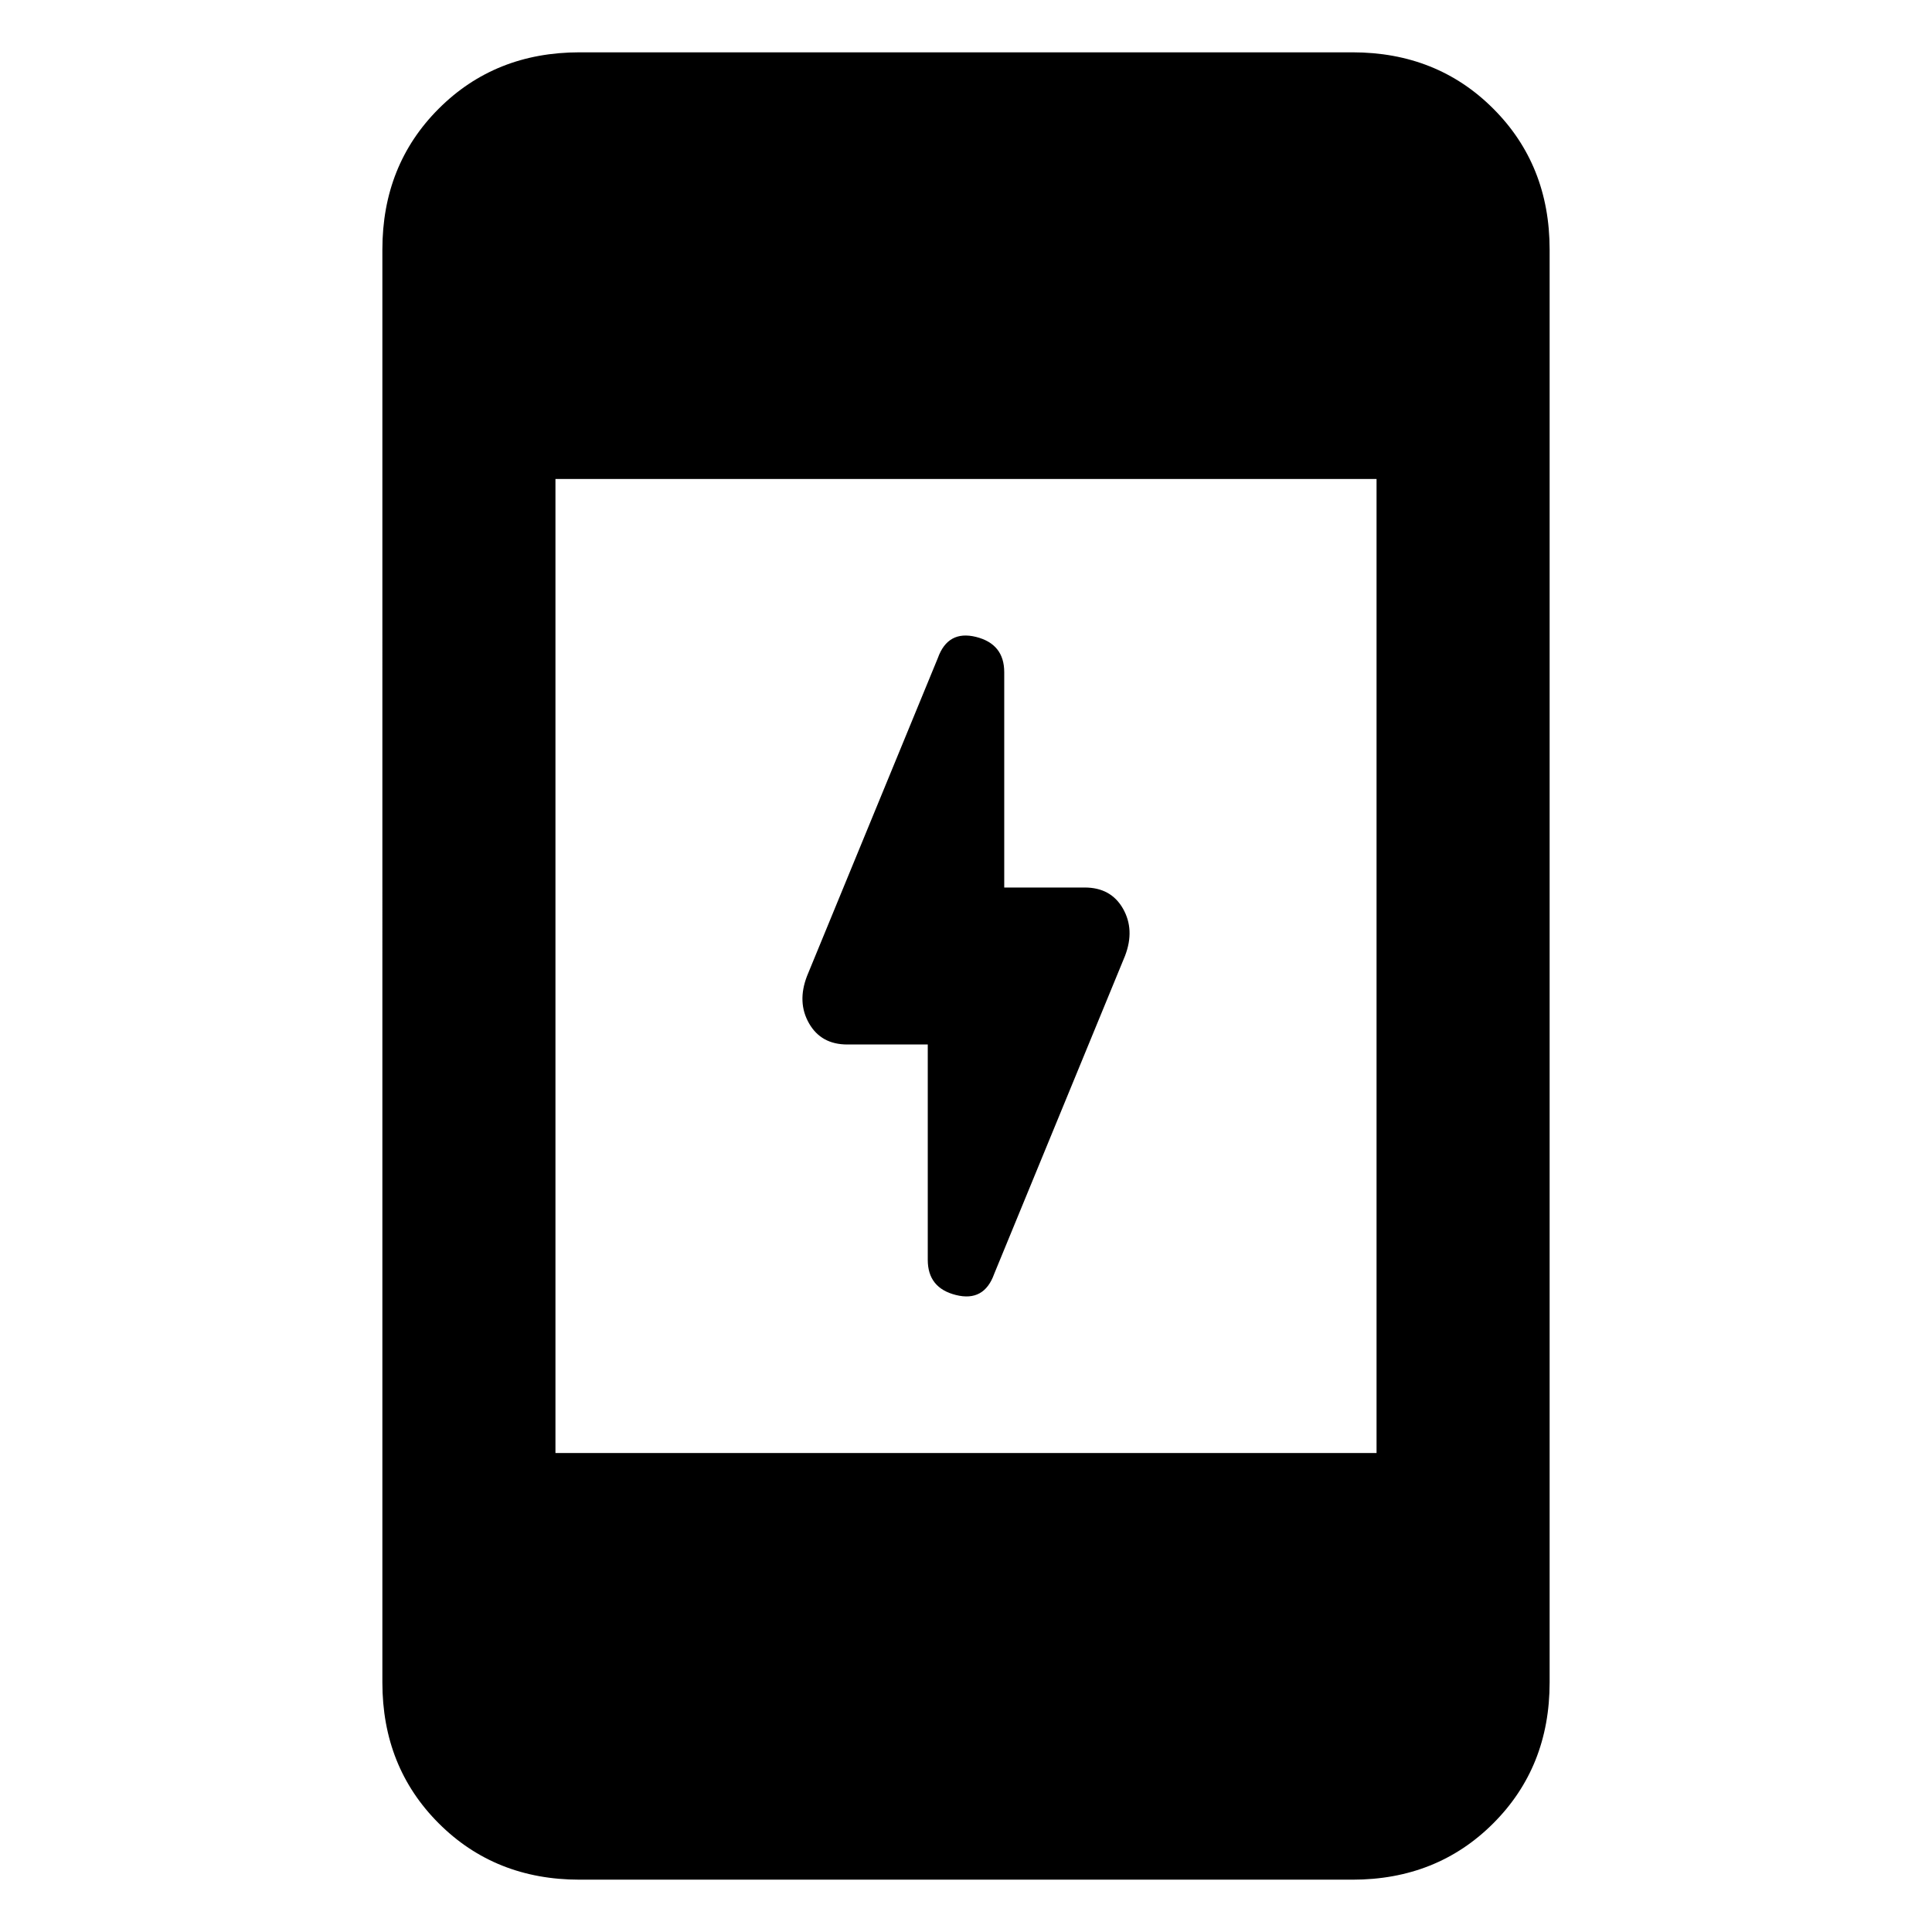 <svg xmlns="http://www.w3.org/2000/svg" height="24" width="24"><path d="M11.525 15.65v-2.675h-1q-.325 0-.475-.263-.15-.262-.025-.587l1.625-3.95q.125-.35.475-.263.35.088.35.438v2.675h1q.325 0 .475.262.15.263.025.588l-1.625 3.95q-.125.35-.475.262-.35-.087-.35-.437ZM7.2 23.35q-1.05 0-1.75-.7t-.7-1.75V3.1q0-1.05.7-1.75T7.2.65h9.6q1.05 0 1.75.7t.7 1.75v17.8q0 1.05-.7 1.75t-1.75.7Zm-.3-5.3h10.2V5.95H6.9Z"/></svg>